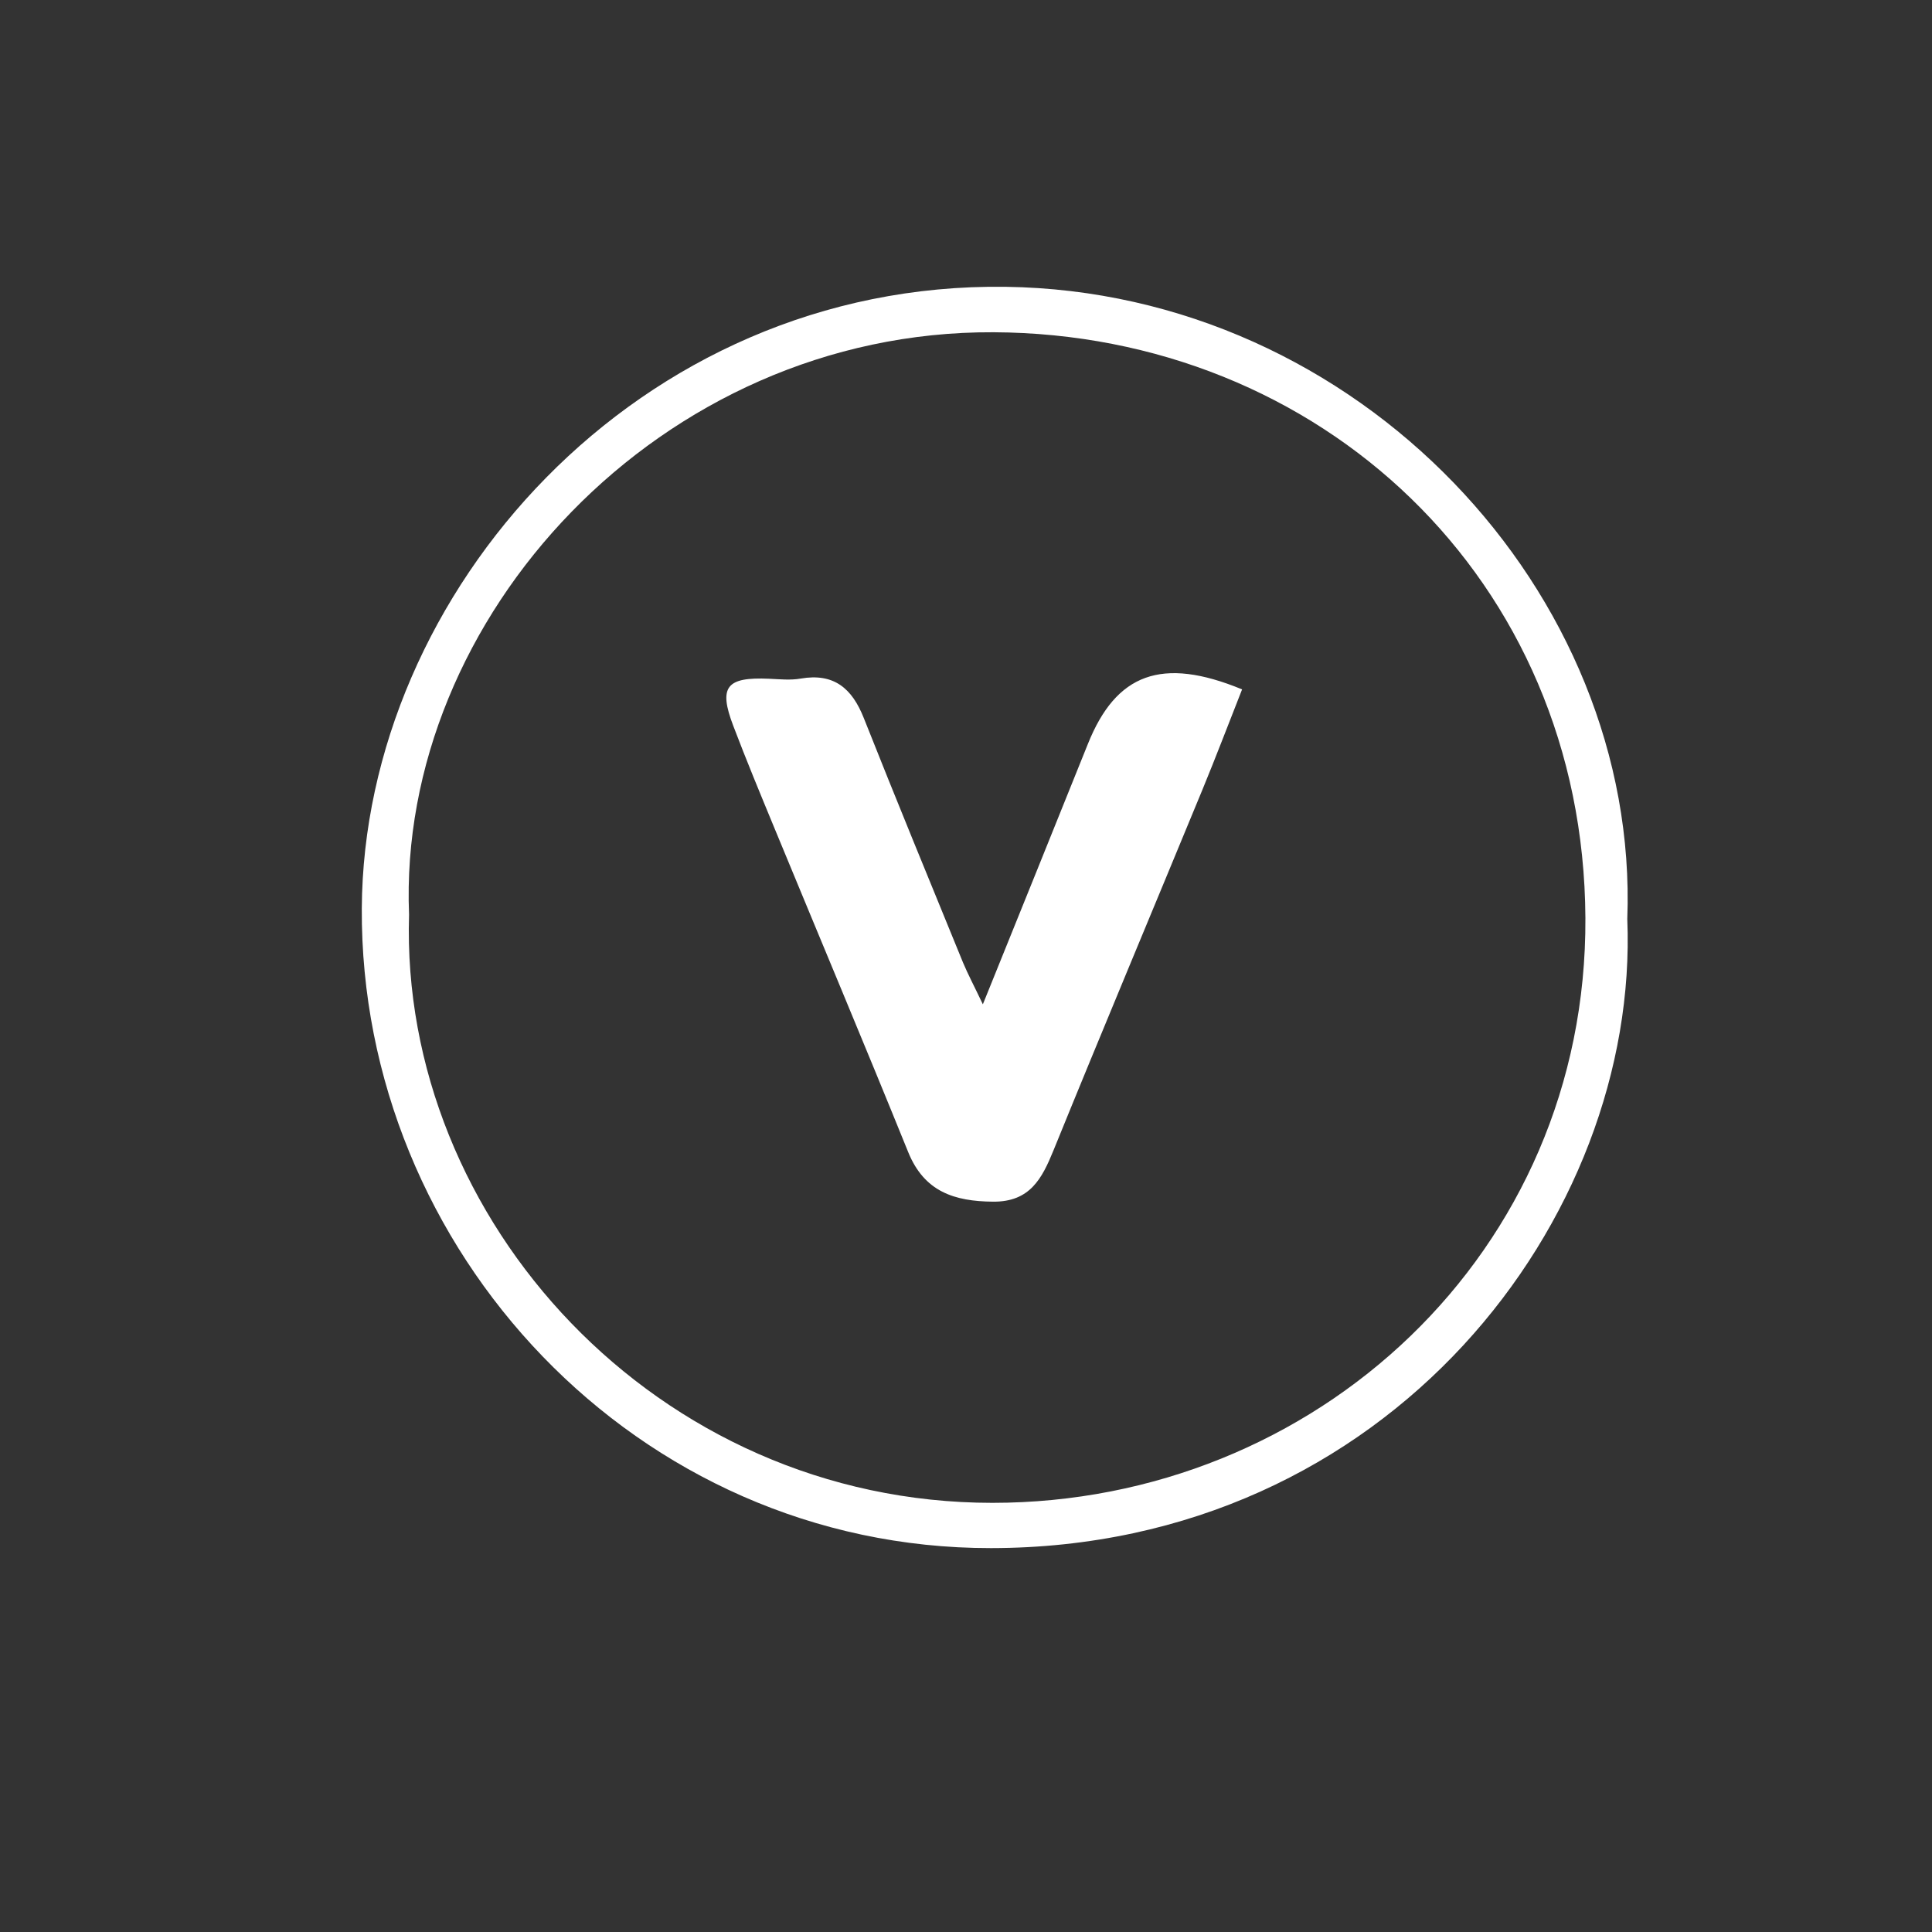 <svg xmlns="http://www.w3.org/2000/svg" width="1292" height="1292" viewBox="0 0 1292 1292">
  <rect x="0" y="0" width="1292" height="1292" fill="#333333" stroke="none"/>
  <defs>
    <style>
      .cls-1 {
        fill: #fff;
      }
    </style>
  </defs>
  <g id="Layer_1" data-name="Layer 1">
    <path class="cls-1" d="M1088.23,614.55c8.22,199.71-159,420.51-425.53,420.73-237.19.2-422-199.35-420.75-427.84,1.16-210.88,184.46-419,430.53-415.64C908.74,195.06,1096.44,396.74,1088.23,614.55Zm-814.68-2.86c-6.3,204,165.5,393.29,390.11,393.32,215.84,0,397.74-167.29,396.56-391.13C1059,386.94,882.32,223.22,664.41,222.19,441.38,221.15,265.49,413.36,273.55,611.69Z"/>
    <path class="cls-1" d="M657.27,671.62c24.6-60.94,47.54-117.52,70.26-174.17,18.81-46.89,49.3-58.65,103.1-36.43-8.81,22.31-17.38,44.91-26.59,67.24-33.13,80.34-66.77,160.46-99.52,241-7.76,19.07-15.83,34.52-40.37,34.34-26-.2-46.08-6.69-56.8-33.14C578,698,547.71,626,517.9,553.8c-9.38-22.71-18.81-45.42-27.53-68.39-10-26.21-4.65-32.77,24-31.5,7,.31,14.21,1.08,21-.11,22.33-3.88,34.42,6.54,42.27,26.36,21.67,54.66,44.07,109,66.33,163.46C647.27,651.52,651.32,659.1,657.27,671.62Z"/>
  </g>
</svg>
